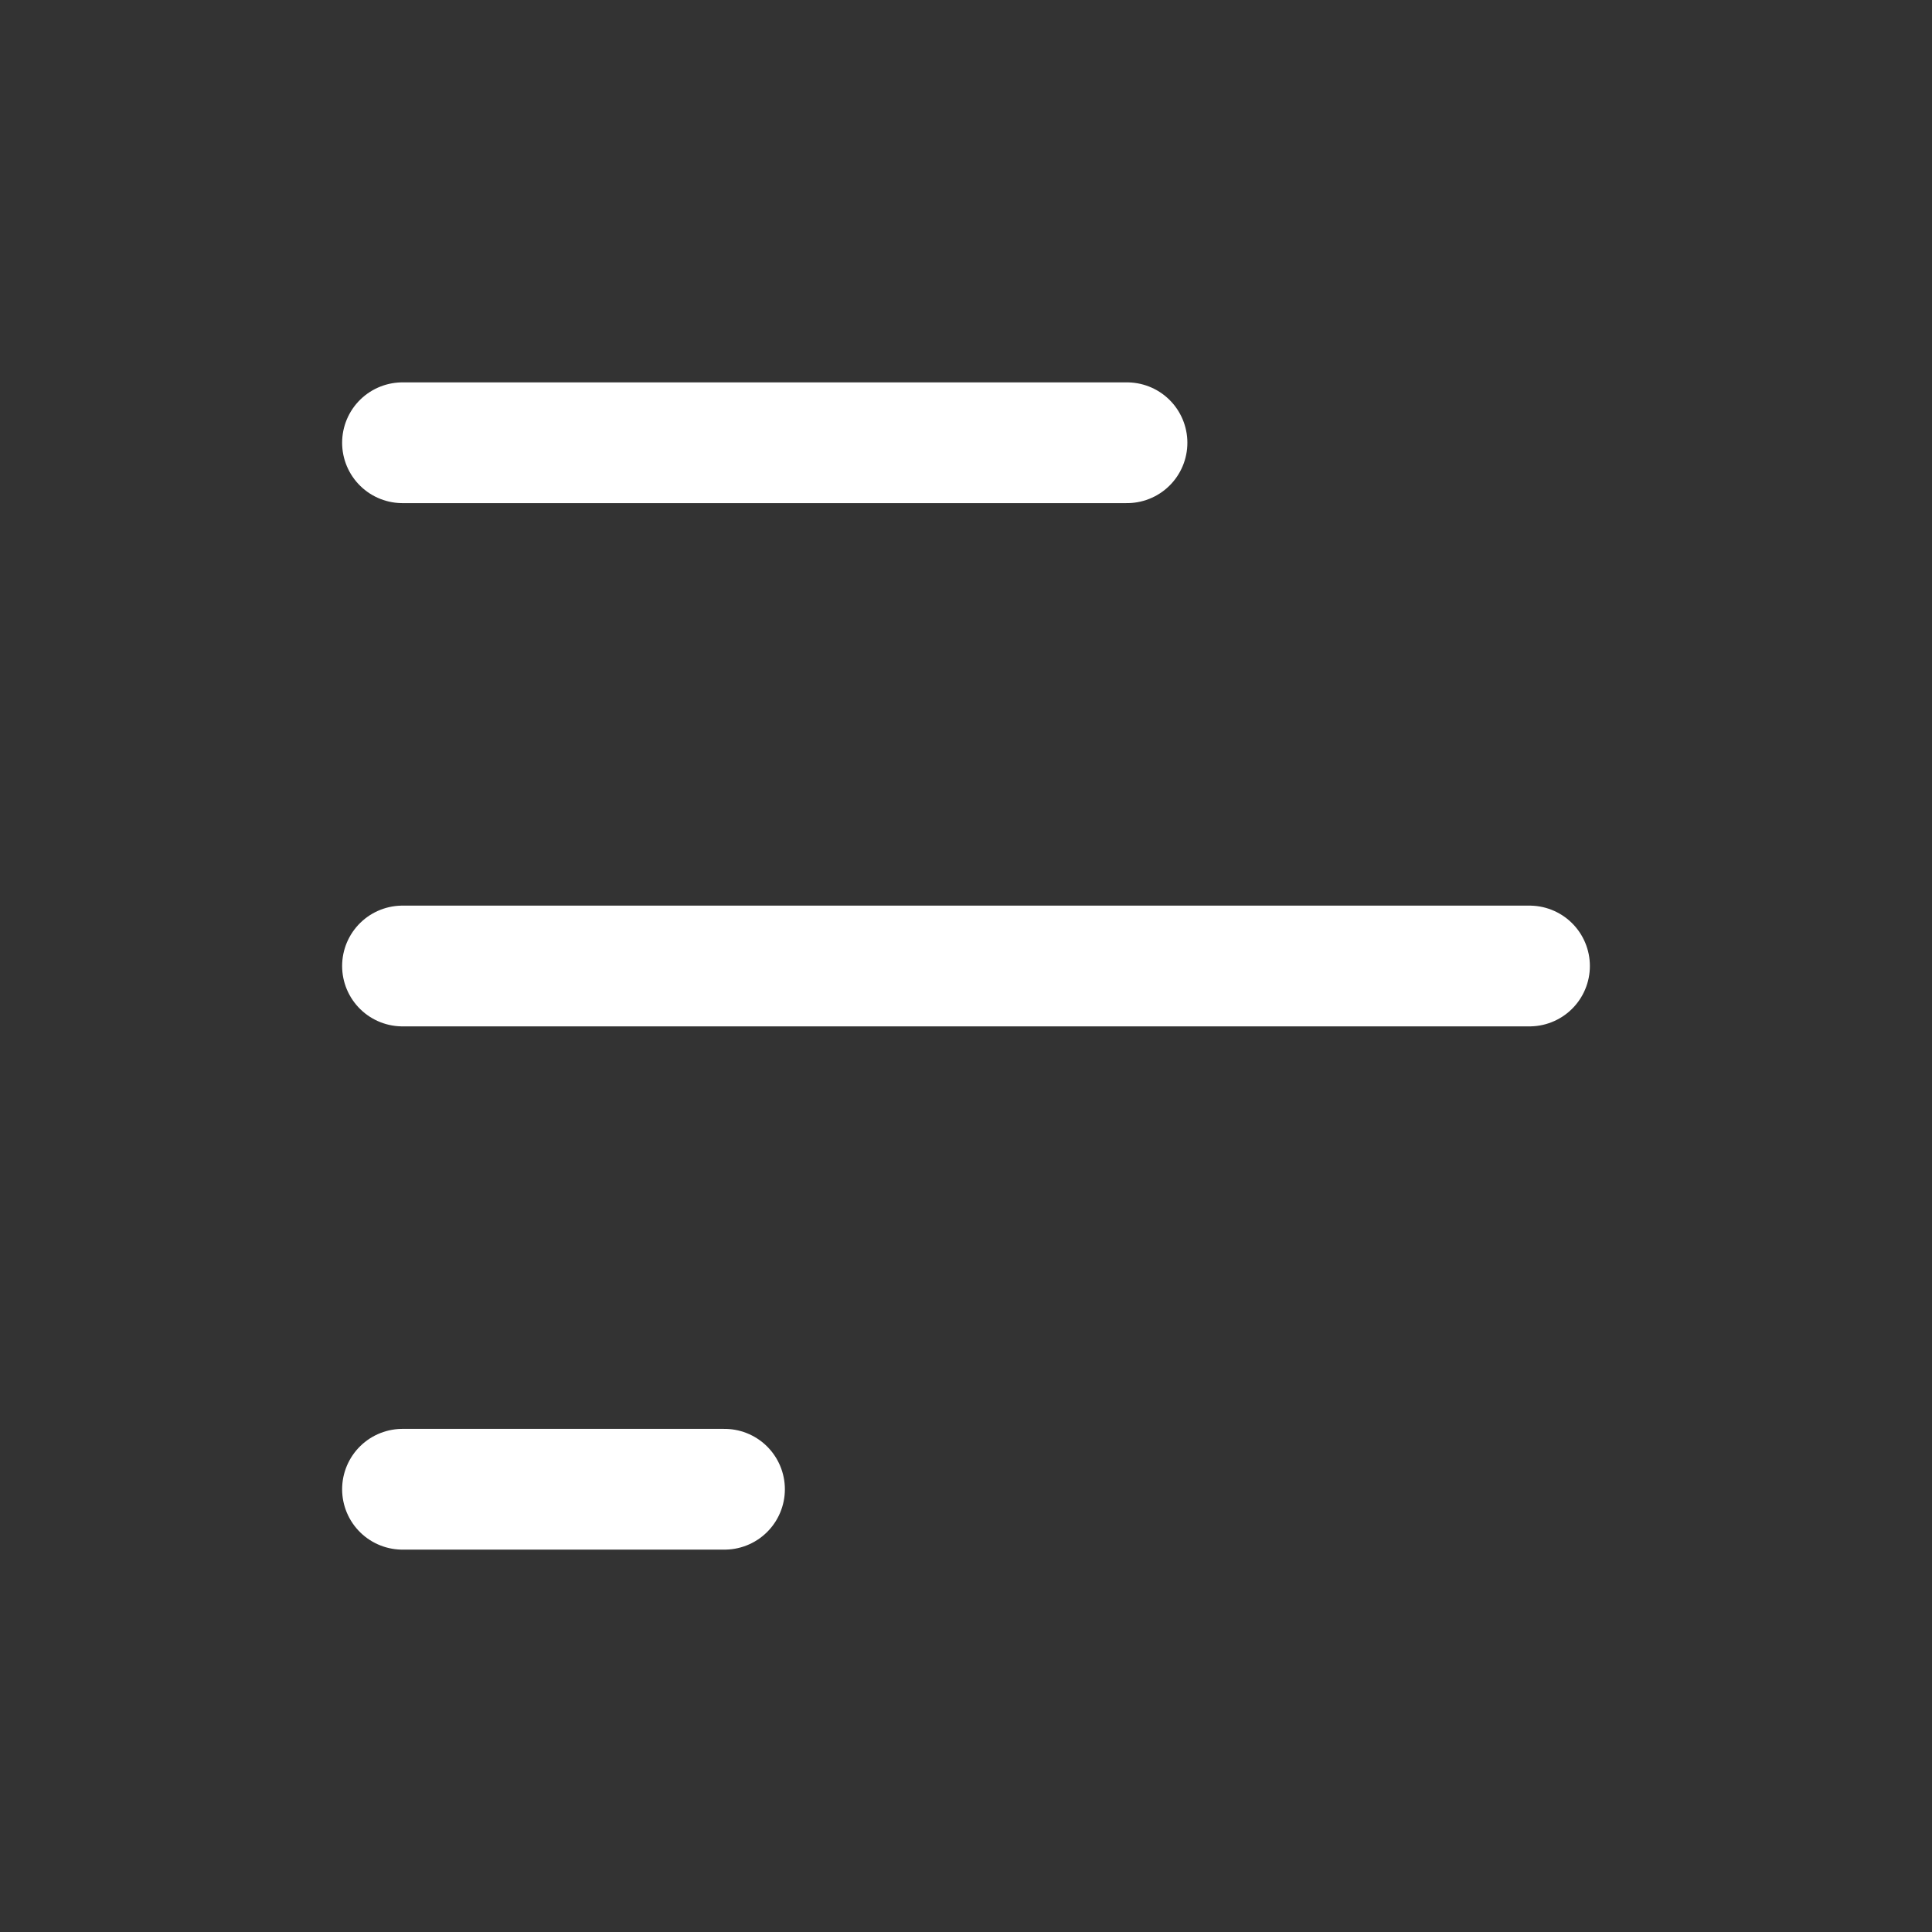 <svg width="24" height="24" viewBox="0 0 24 24" fill="none" xmlns="http://www.w3.org/2000/svg">
<rect x="0" y="0" width="24" height="24" fill="#333333" stroke="none"/>
<path d="M14 5.5L5 5.5" stroke="white" stroke-width="1.5" stroke-linecap="round" stroke-linejoin="round"/>
<path d="M19 12L5 12" stroke="white" stroke-width="1.5" stroke-linecap="round" stroke-linejoin="round"/>
<path d="M9 18.5L5 18.5" stroke="white" stroke-width="1.5" stroke-linecap="round" stroke-linejoin="round"/>
</svg>
